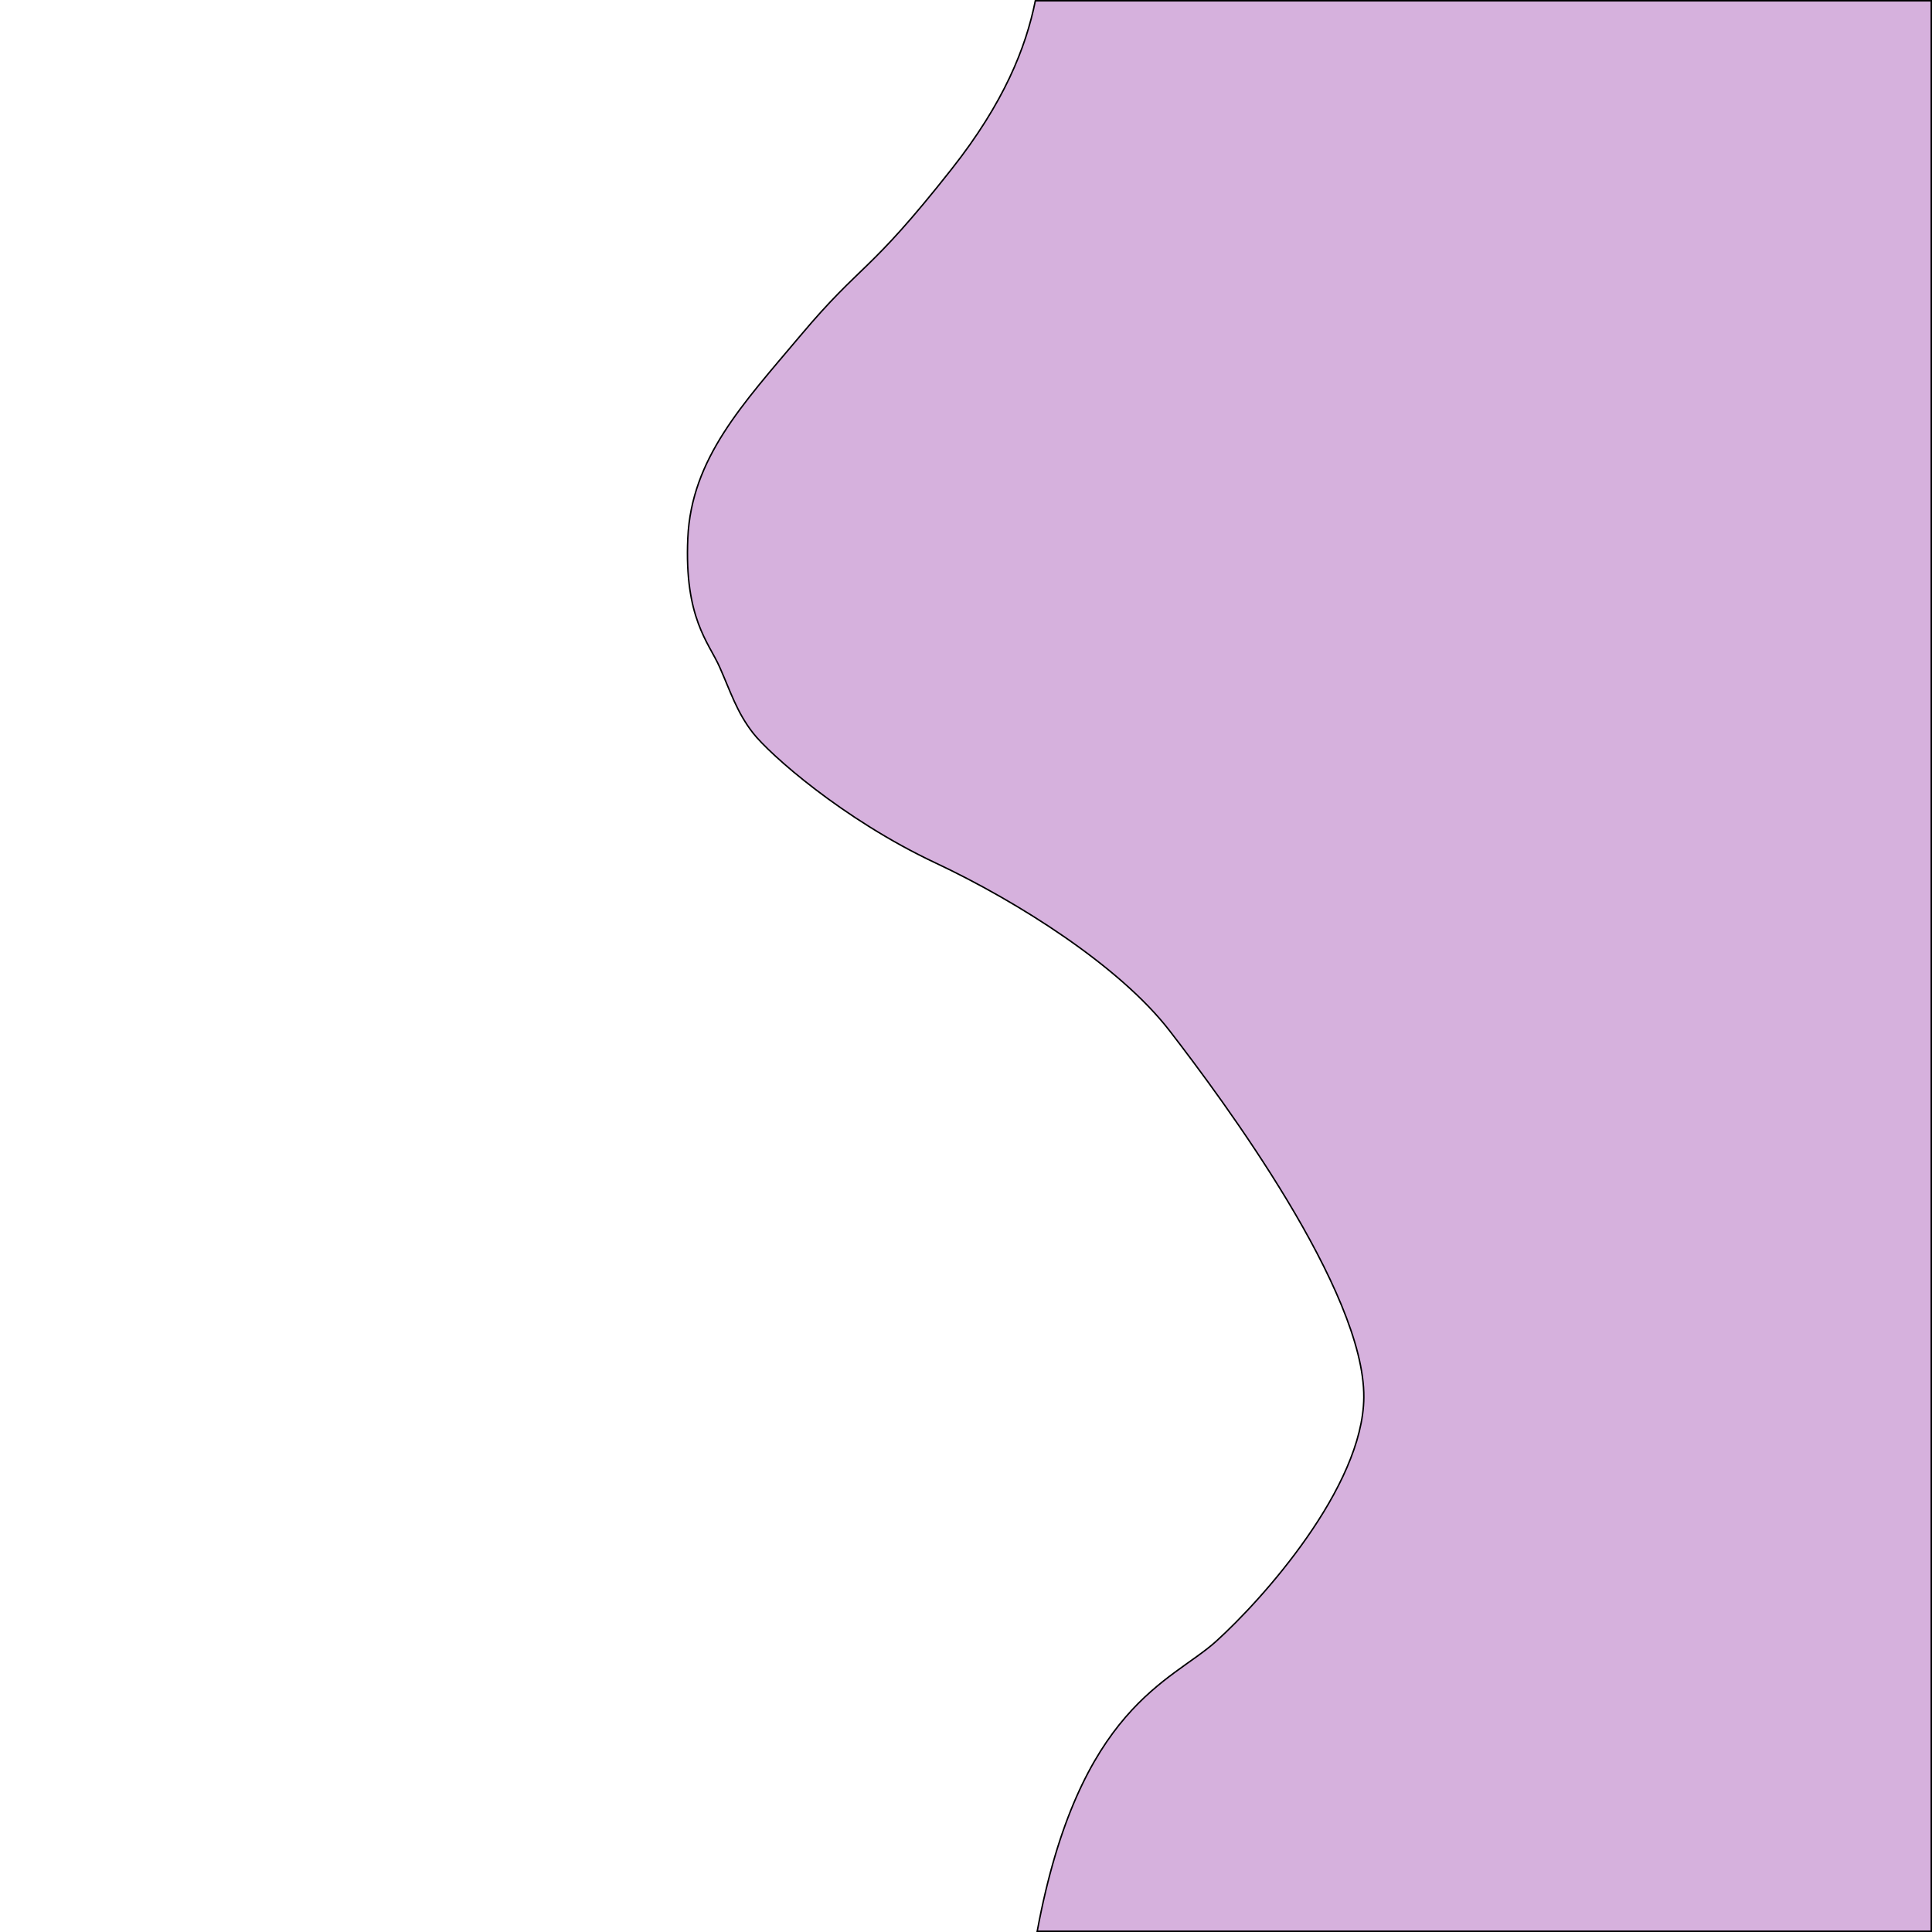 <?xml version="1.0" encoding="UTF-8" standalone="no"?>
<!-- Created with Inkscape (http://www.inkscape.org/) -->

<svg
   width="512"
   height="512"
   viewBox="0 0 512 512"
   version="1.1"
   id="svg1"
   xml:space="preserve"
   xmlns="http://www.w3.org/2000/svg"
   xmlns:svg="http://www.w3.org/2000/svg"><defs
     id="defs1" /><g
     id="layer23"><path
       d="m 274.377,0.195 c -2.515,12.508 -8.33,27.033 -22.123,44.533 -22.364,28.376 -23.566,24.527 -40.158,44.246 -15.237,18.108 -28.856,32.464 -29.818,53.625 -0.962,21.161 5.53,27.654 8.416,34.146 2.886,6.493 4.57,12.024 8.898,17.555 4.328,5.531 23.638,22.787 48.334,34.387 21.867,10.271 48.819,27.356 62.041,44.488 14.323,18.56 51.701,69.015 51.461,97.15 -0.203,23.807 -26.931,53.624 -39.195,64.686 -11.808,10.65 -36.324,17.289 -47.359,76.793 H 511.805 V 0.195 Z"
       style="fill:#a351b3;fill-opacity:0.447;stroke:#000000;stroke-width:0.39"
       id="path5" /></g></svg>
